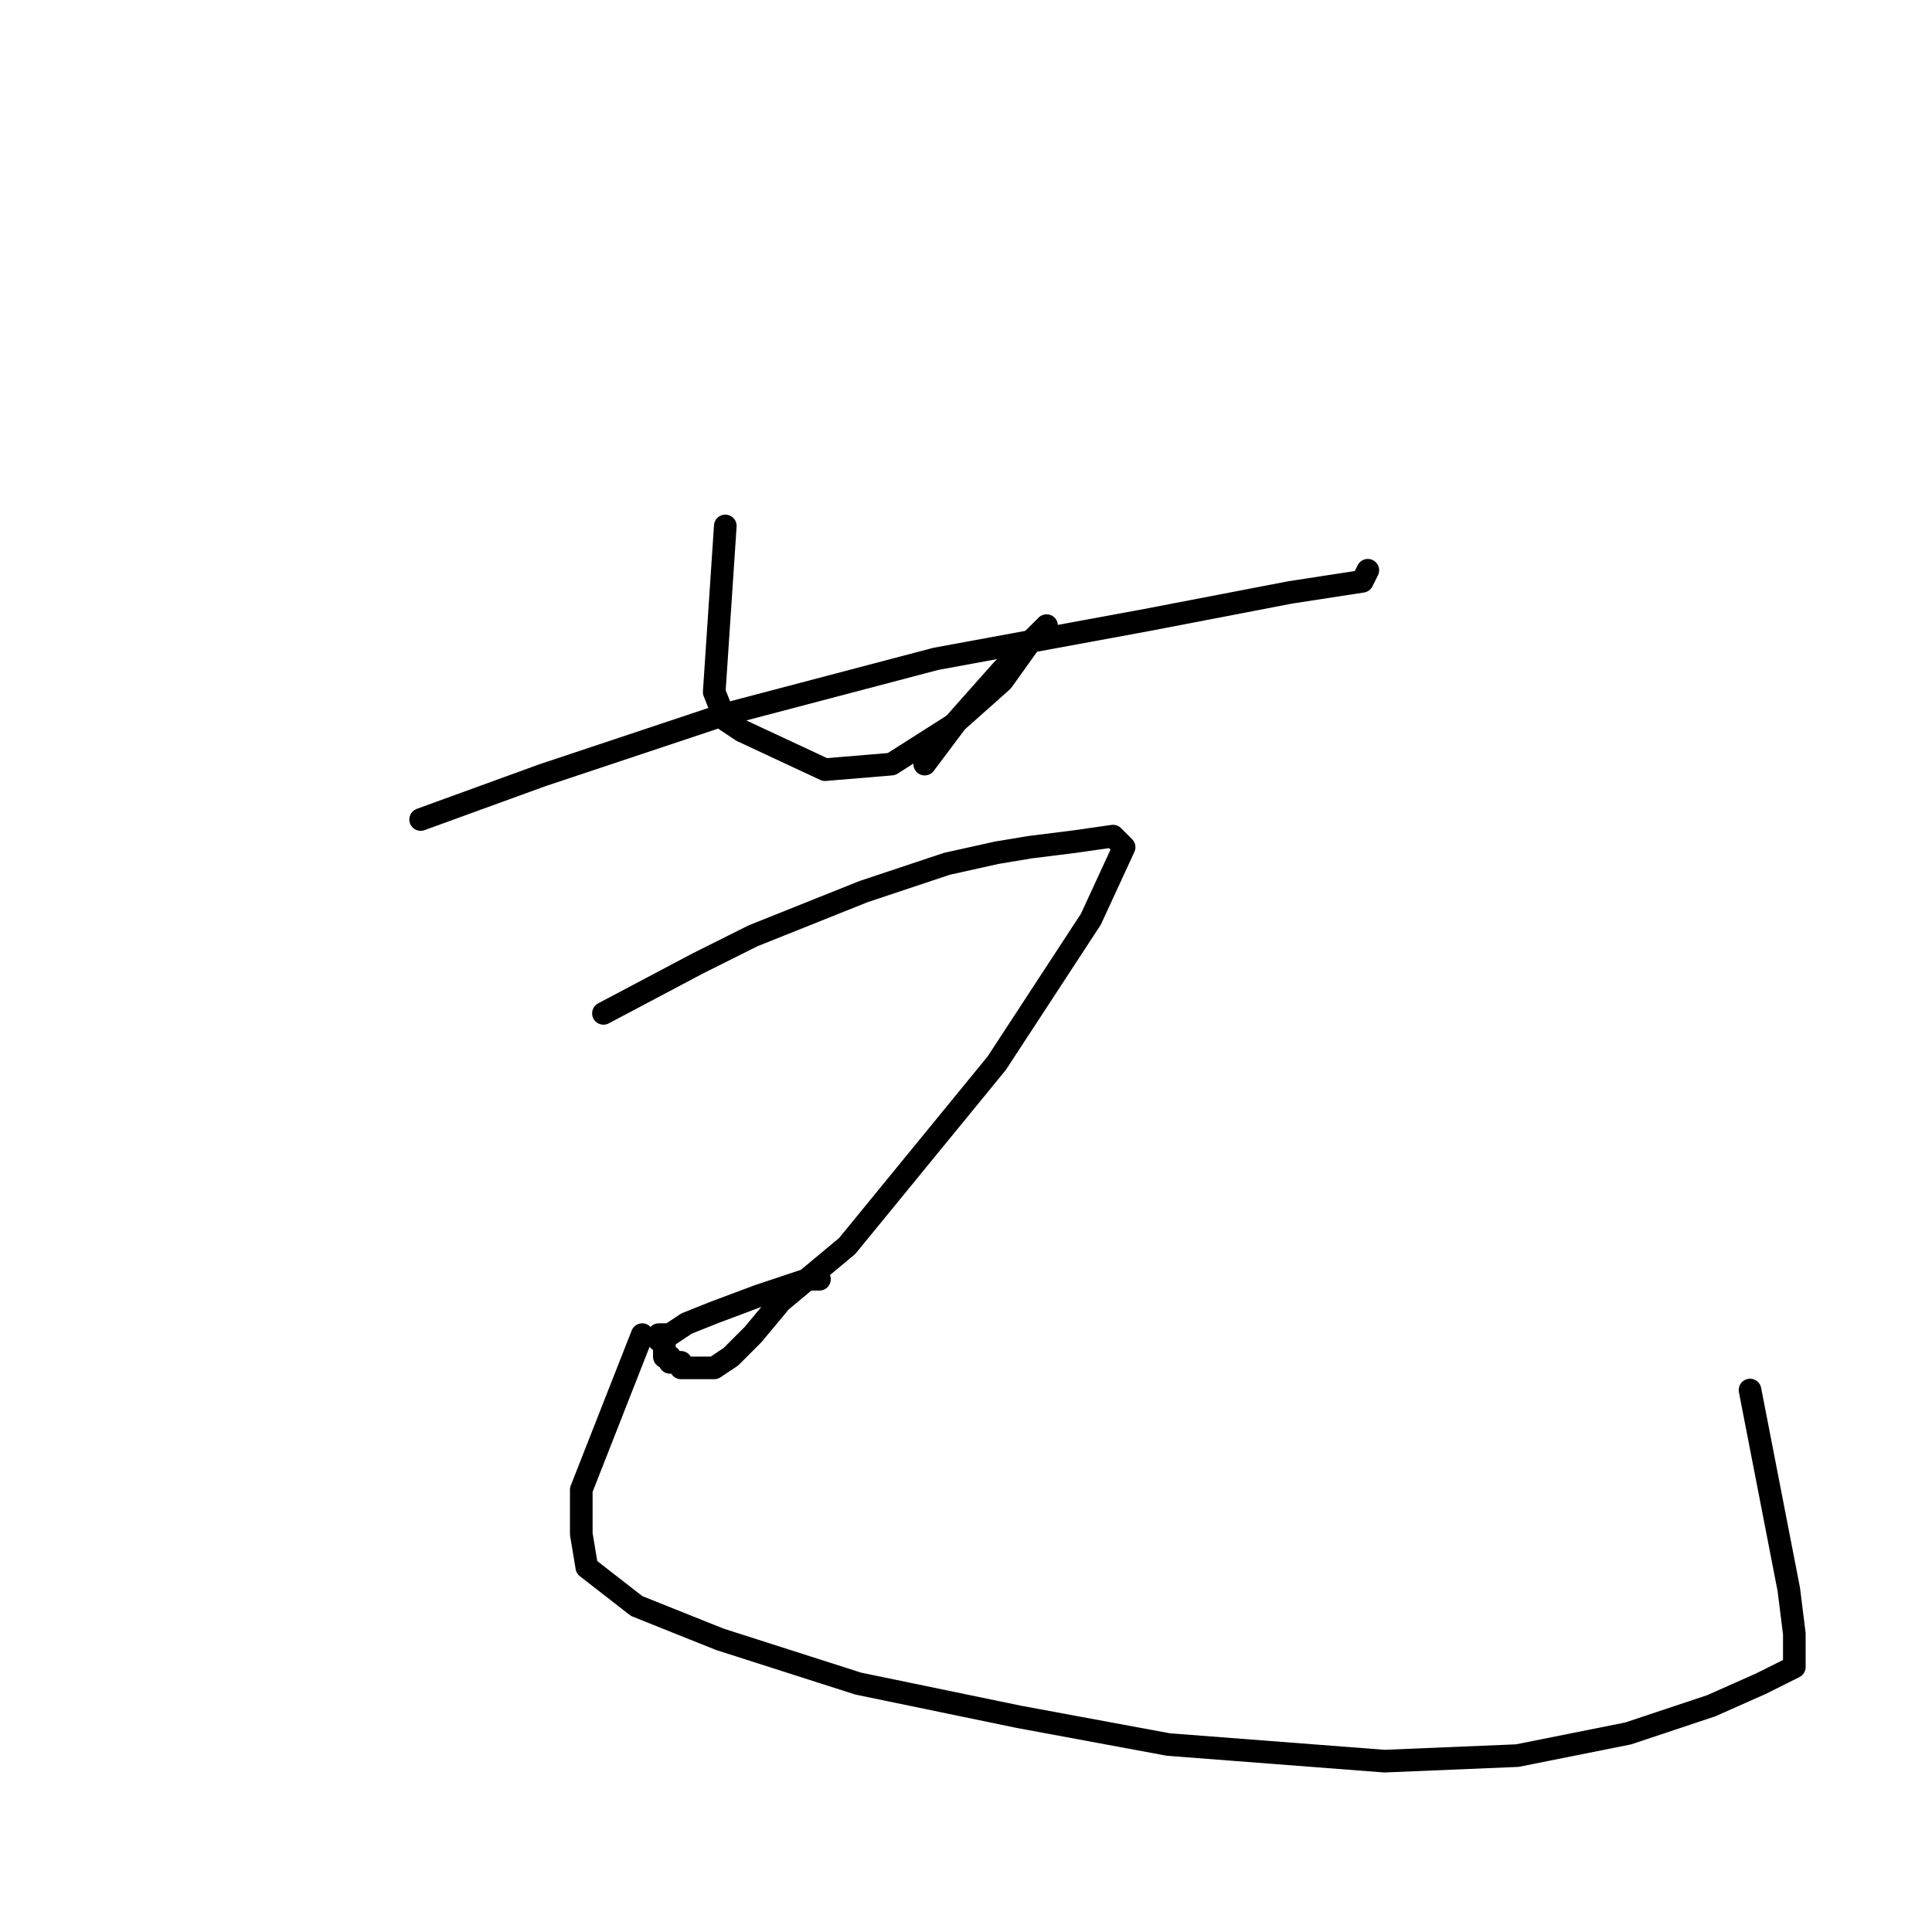<?xml version="1.0" standalone="no"?>
    <svg width="256" height="256" xmlns="http://www.w3.org/2000/svg" version="1.1">
    <polyline stroke="black" stroke-width="3" stroke-linecap="round" fill="transparent" stroke-linejoin="round" points="55.738 108.589 71.885 102.717 96.106 94.644 123.996 87.304 151.886 82.167 170.969 78.497 180.51 77.029 181.244 75.561 181.244 75.561 " />
        <polyline stroke="black" stroke-width="3" stroke-linecap="round" fill="transparent" stroke-linejoin="round" points="96.106 69.689 94.638 91.708 96.106 95.378 98.308 96.846 109.317 101.983 118.124 101.249 126.198 96.112 132.803 90.24 136.473 85.102 138.675 82.901 137.941 83.634 136.473 85.102 132.803 88.772 126.932 95.378 122.528 101.249 122.528 101.249 " />
        <polyline stroke="black" stroke-width="3" stroke-linecap="round" fill="transparent" stroke-linejoin="round" points="79.959 134.277 92.436 127.672 99.776 124.002 114.455 118.13 125.464 114.46 132.069 112.993 136.473 112.259 142.345 111.525 147.482 110.791 148.95 112.259 144.547 121.8 132.069 140.883 112.253 165.103 103.445 172.443 99.776 176.846 96.84 179.782 94.638 181.25 91.702 181.25 90.968 181.25 90.234 181.25 90.234 180.516 89.5 180.516 88.766 180.516 88.766 179.782 88.032 179.782 88.032 179.048 88.032 178.314 88.032 177.58 87.298 177.58 87.298 176.846 88.032 176.846 88.766 176.846 90.968 175.378 94.638 173.91 100.51 171.709 104.913 170.241 107.115 169.507 108.583 169.507 107.849 169.507 107.849 169.507 " />
        <polyline stroke="black" stroke-width="3" stroke-linecap="round" fill="transparent" stroke-linejoin="round" points="85.097 176.846 77.023 197.397 77.023 203.269 77.757 207.672 84.363 212.81 95.372 217.214 113.721 223.085 135.005 227.489 154.822 231.159 183.446 233.361 201.061 232.627 215.74 229.691 226.749 226.021 233.355 223.085 236.291 221.617 237.758 220.883 237.758 219.415 237.758 216.48 237.025 210.608 231.887 184.186 231.887 184.186 " />
        </svg>